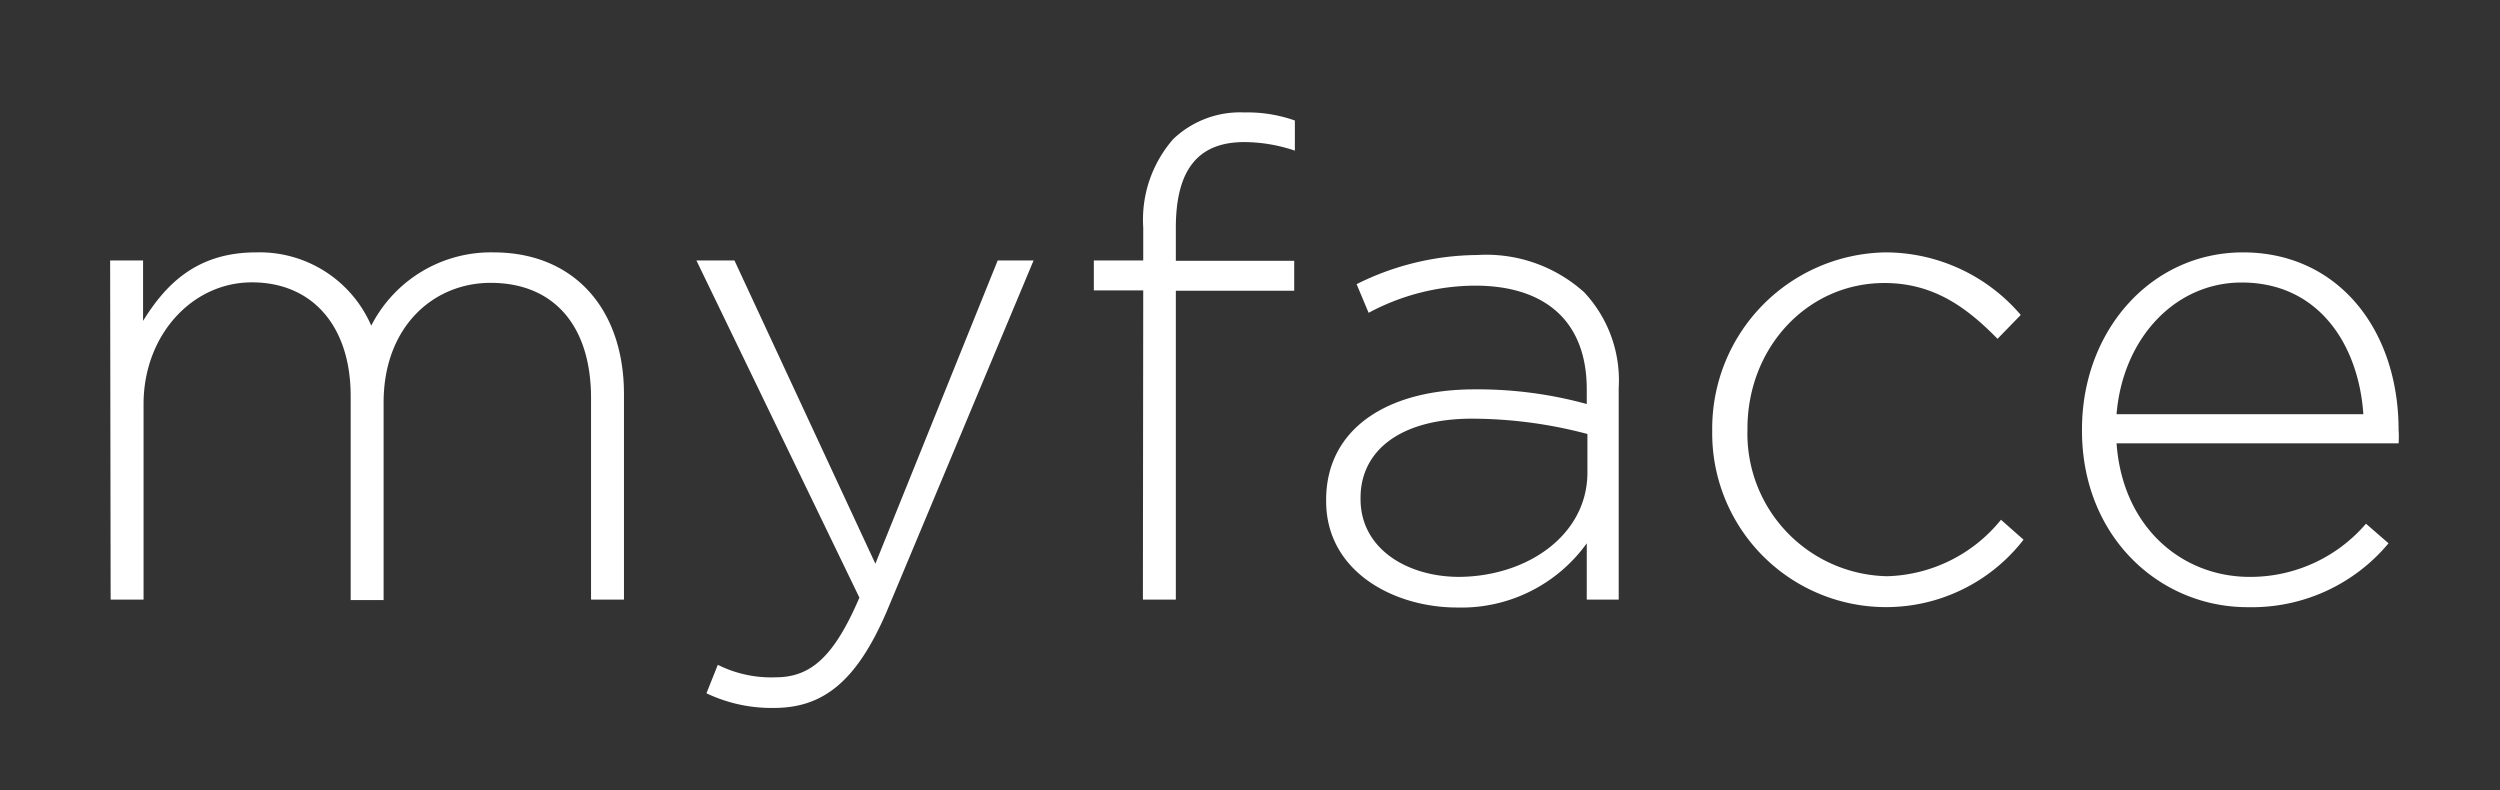 <?xml version="1.0" encoding="utf-8"?>
<!-- Generator: Adobe Illustrator 22.0.1, SVG Export Plug-In . SVG Version: 6.00 Build 0)  -->
<svg version="1.1" xmlns="http://www.w3.org/2000/svg" xmlns:xlink="http://www.w3.org/1999/xlink" x="0px" y="0px"
	 viewBox='0 0 151.85 48.01' xml:space="preserve">
	   <rect x="0" y="0" width="151.85" height="48.01" fill="#333333" stroke="none"/>
	   <g>
	     <path d='M6.69,15.82h2v3.67c1.33-2.14,3.19-4.16,6.86-4.16a7.39,7.39,0,0,1,7,4.45,8.16,8.16,0,0,1,7.43-4.45c4.89,0,7.92,3.44,7.92,8.61V36.42h-2V24.18c0-4.44-2.3-7-6.1-7-3.48,0-6.5,2.67-6.5,7.27v12h-2V24.06c0-4.28-2.35-6.91-6-6.91s-6.58,3.23-6.58,7.39V36.42h-2Z' style='fill: white' />
	     <path d='M42.91,42.11l.69-1.73a7.23,7.23,0,0,0,3.51.76c2.14,0,3.55-1.25,5.09-4.84L42.3,15.82h2.31l8.56,18.42L60.6,15.82h2.18L53.86,37.14C52,41.47,49.94,43,47,43A9.19,9.19,0,0,1,42.91,42.11Z' style='fill: white' />
	     <path d='M69.44,17.64h-3V15.82h3v-2a7.44,7.44,0,0,1,1.82-5.37,5.88,5.88,0,0,1,4.32-1.62,8.6,8.6,0,0,1,3.07.49V9.15a9.7,9.7,0,0,0-3.07-.52c-2.83,0-4.16,1.7-4.16,5.21v2h7.19v1.82H71.42V36.42h-2Z' style='fill: white' />
	     <path d='M80.55,30.44v-.08c0-4.28,3.67-6.71,9-6.71a25,25,0,0,1,6.83.89v-.89c0-4.16-2.55-6.3-6.79-6.3A13.8,13.8,0,0,0,83.13,19l-.73-1.74a16.61,16.61,0,0,1,7.32-1.77,8.89,8.89,0,0,1,6.5,2.26,7.82,7.82,0,0,1,2.1,5.81V36.42H96.38V33A9.37,9.37,0,0,1,88.5,36.9C84.67,36.9,80.55,34.72,80.55,30.44ZM96.42,28.7V26.36a27.53,27.53,0,0,0-7-.93c-4.36,0-6.78,1.94-6.78,4.81v.08c0,3,2.82,4.72,6,4.72C92.83,35,96.42,32.46,96.42,28.7Z' style='fill: white' />
	     <path d='M104,26.2v-.08a10.7,10.7,0,0,1,10.5-10.79,10.81,10.81,0,0,1,8.24,3.8l-1.41,1.45c-1.78-1.81-3.8-3.39-6.87-3.39-4.68,0-8.32,3.92-8.32,8.85v.08A8.66,8.66,0,0,0,114.63,35a9.21,9.21,0,0,0,6.91-3.43l1.37,1.21A10.56,10.56,0,0,1,104,26.2Z' style='fill: white' />
	     <path d='M126.46,26.16v-.08c0-6,4.2-10.75,9.78-10.75,5.77,0,9.45,4.69,9.45,10.79a5.3,5.3,0,0,1,0,.81H128.56c.37,5.13,4,8.11,8.08,8.11a9.25,9.25,0,0,0,7.07-3.23L145.08,33a10.8,10.8,0,0,1-8.52,3.88C131.15,36.9,126.46,32.58,126.46,26.16Zm17.09-1c-.28-4.16-2.67-8-7.39-8-4.08,0-7.23,3.43-7.6,8Z' style='fill: white' />
	   </g>
</svg>
